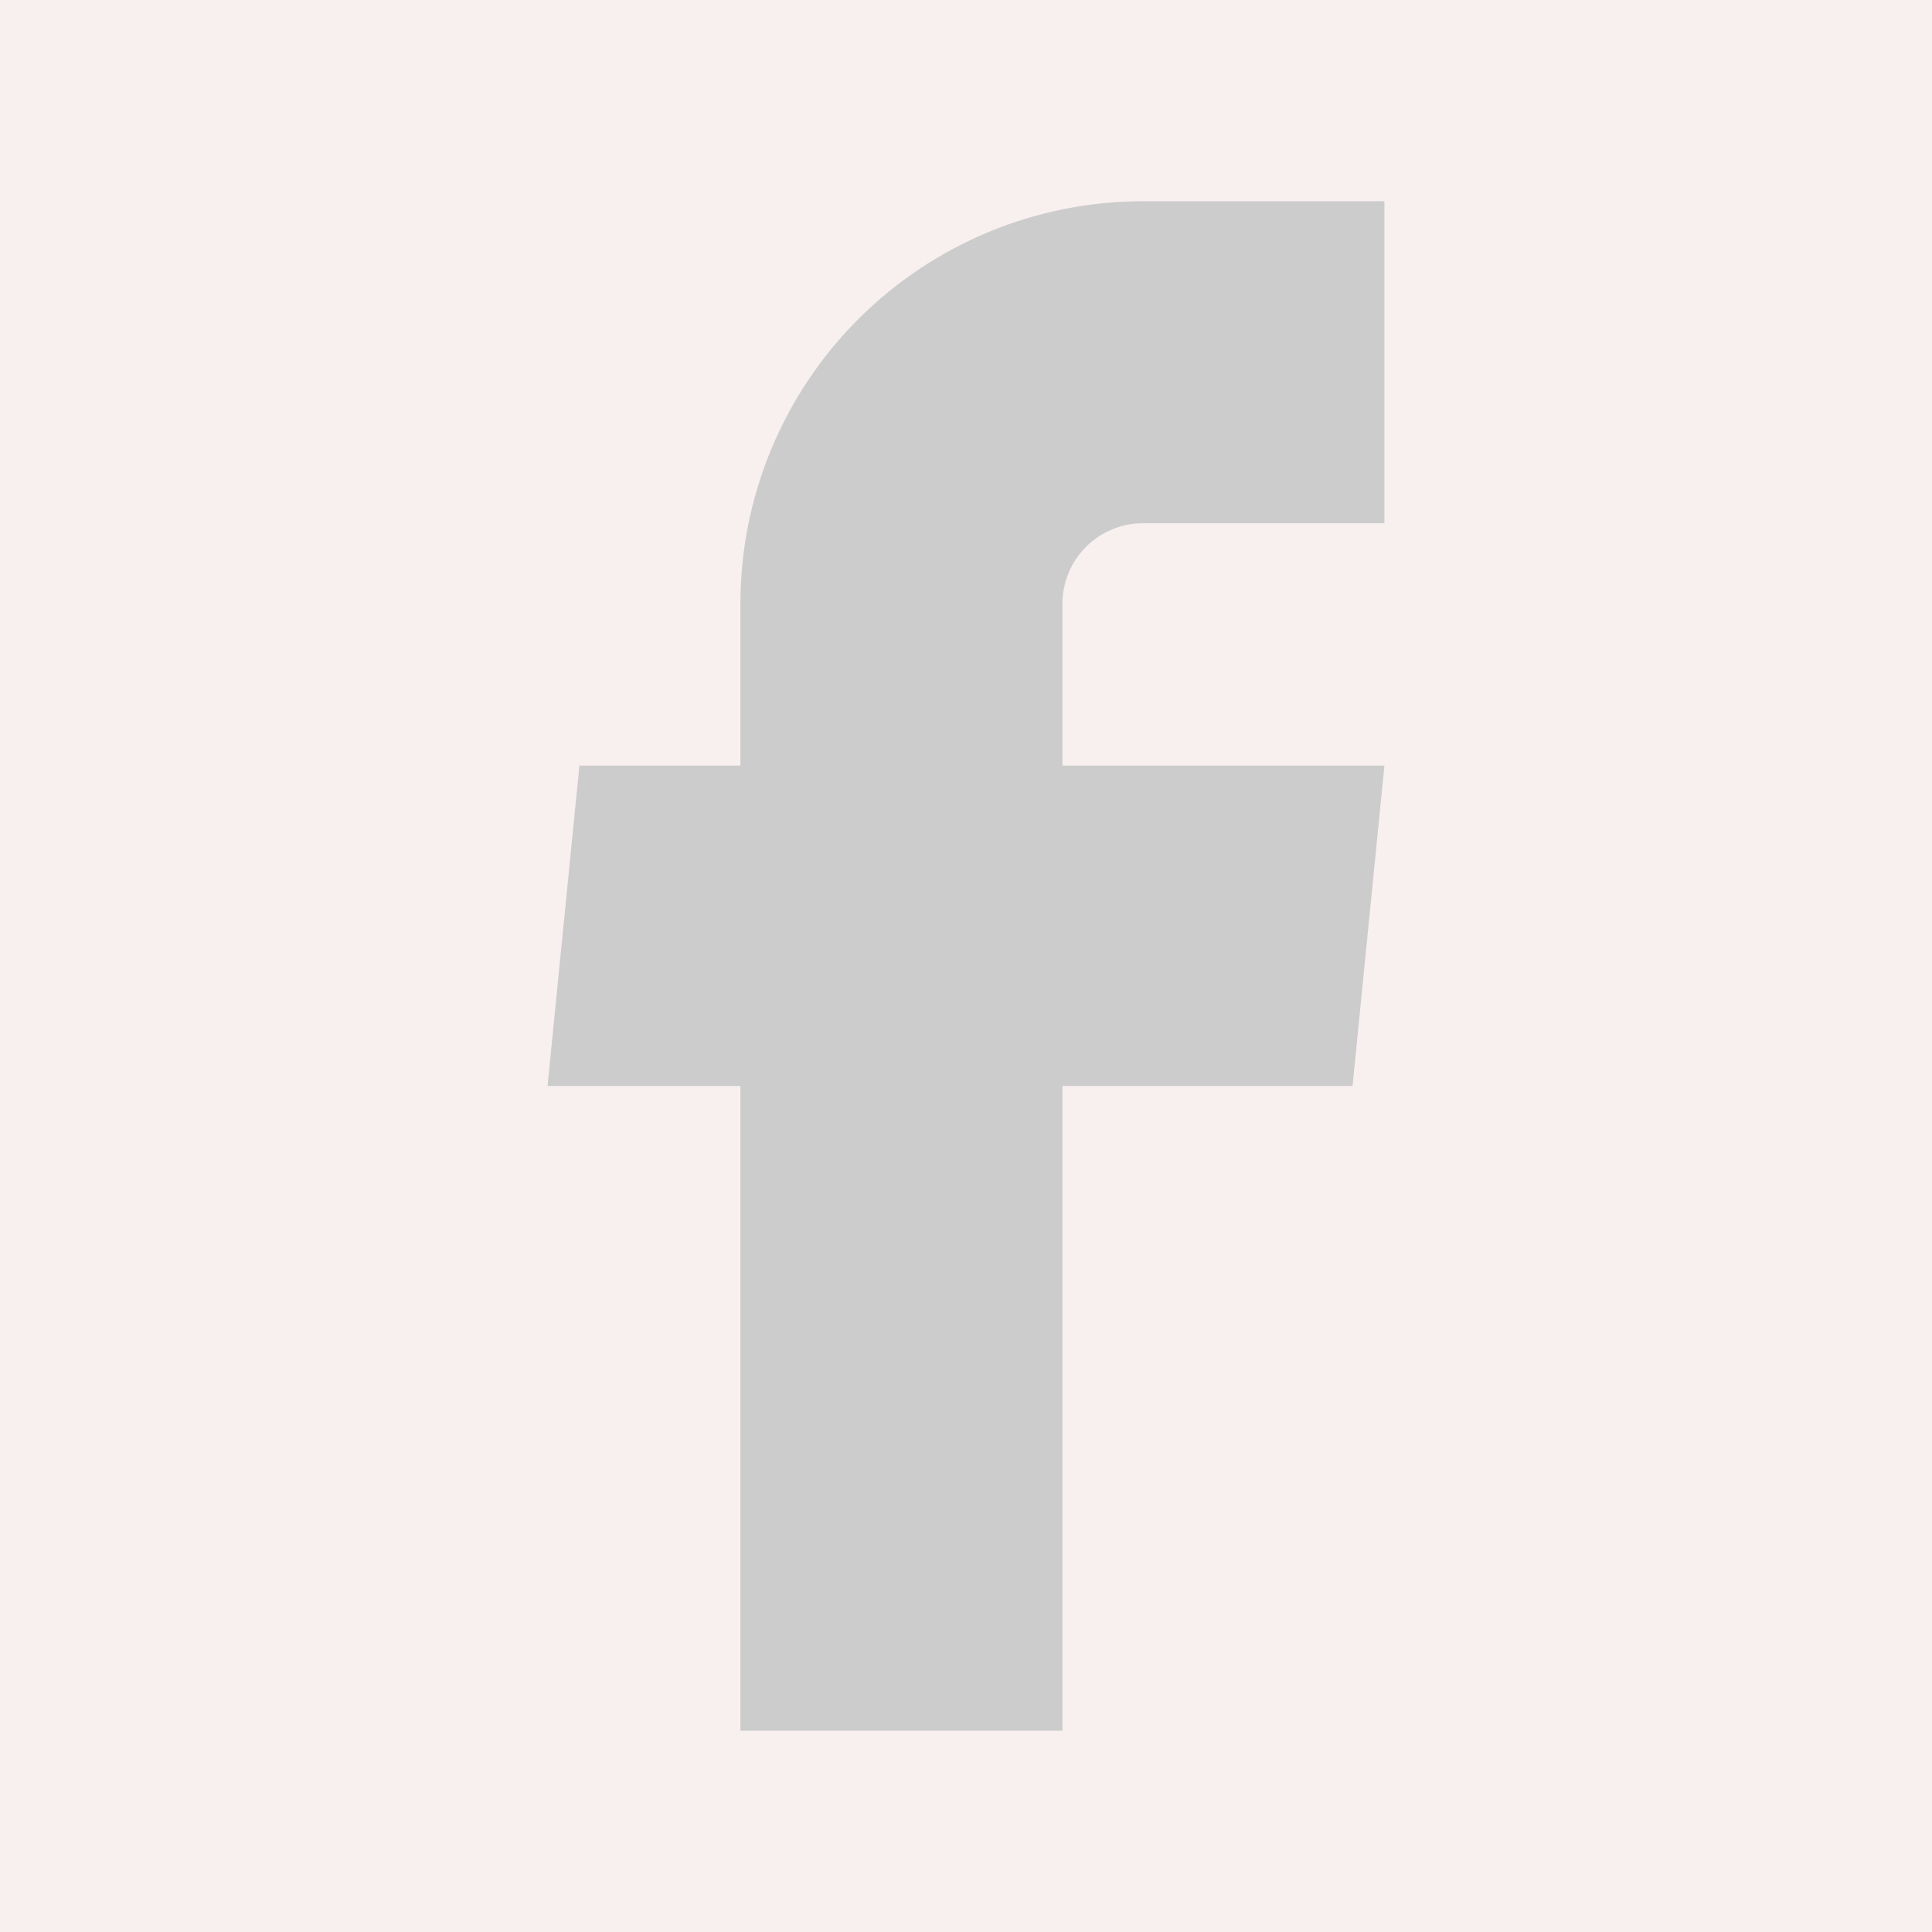 <svg width="70" height="70" viewBox="0 0 70 70" fill="none" xmlns="http://www.w3.org/2000/svg">
<rect width="70" height="70" fill="#E5E5E5"/>
<g id="Desktop" clip-path="url(#clip0_617_1270)">
<rect width="1510" height="5548" transform="translate(-670 -1059)" fill="white"/>
<g id="social">
<rect id="bg" x="-670" y="-35" width="1510" height="140" fill="#F8EFEF"/>
<g id="facebook_icon">
<path id="Vector" d="M26.827 62.708H38.494V39.346H49.005L50.16 27.738H38.494V21.875C38.494 21.101 38.801 20.36 39.348 19.813C39.895 19.266 40.637 18.958 41.41 18.958H50.16V7.292H41.41C37.543 7.292 33.833 8.828 31.098 11.563C28.363 14.298 26.827 18.007 26.827 21.875V27.738H20.994L19.839 39.346H26.827V62.708Z" fill="#CCCCCC"/>
</g>
</g>
</g>
<defs>
<clipPath id="clip0_617_1270">
<rect width="1510" height="5548" fill="white" transform="translate(-670 -1059)"/>
</clipPath>
</defs>
</svg>
